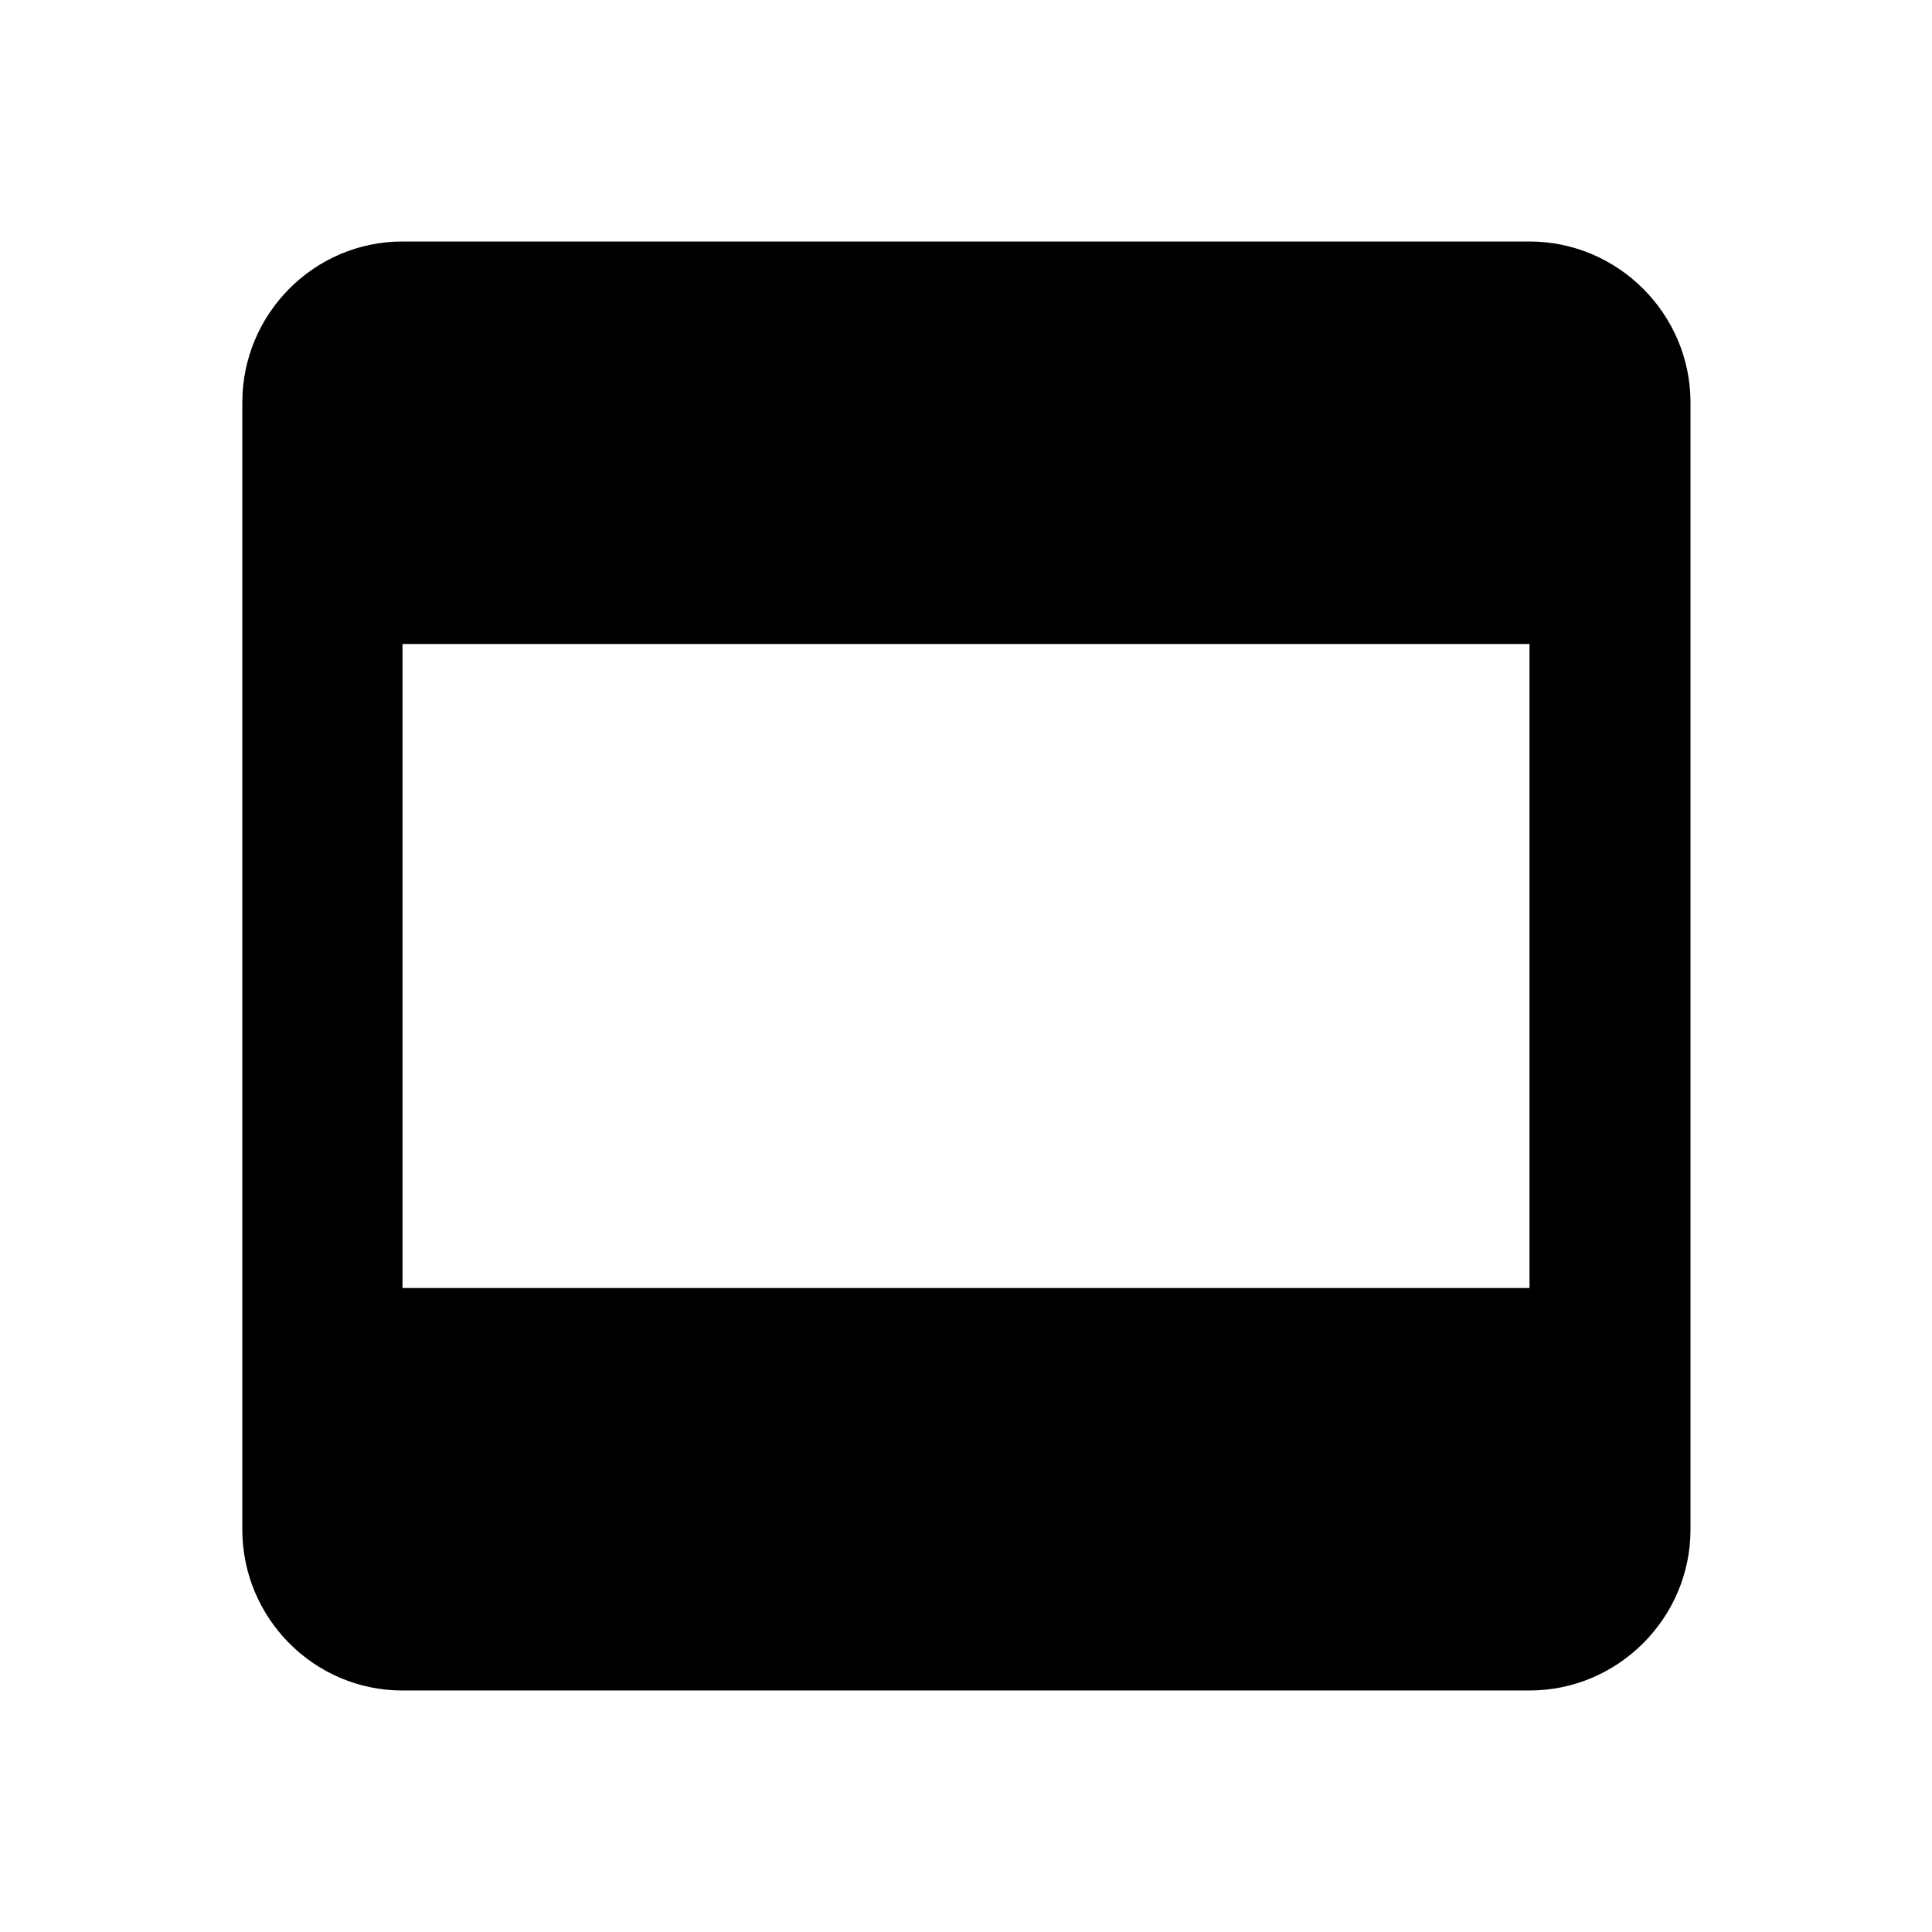 <svg xmlns="http://www.w3.org/2000/svg" width="24" height="24" viewBox="0 0 24 24" fill="#000000">
 <path d= "M19 3H5c-1.1 0,-1.99.9,-1.99 2v14c0 1.1.89 2 1.99 2h14c1.1 0 2,-.9 2,-2V5c0,-1.1,-.9,-2,-2,-2zm0 13H5V8h14v8z" />
</svg>